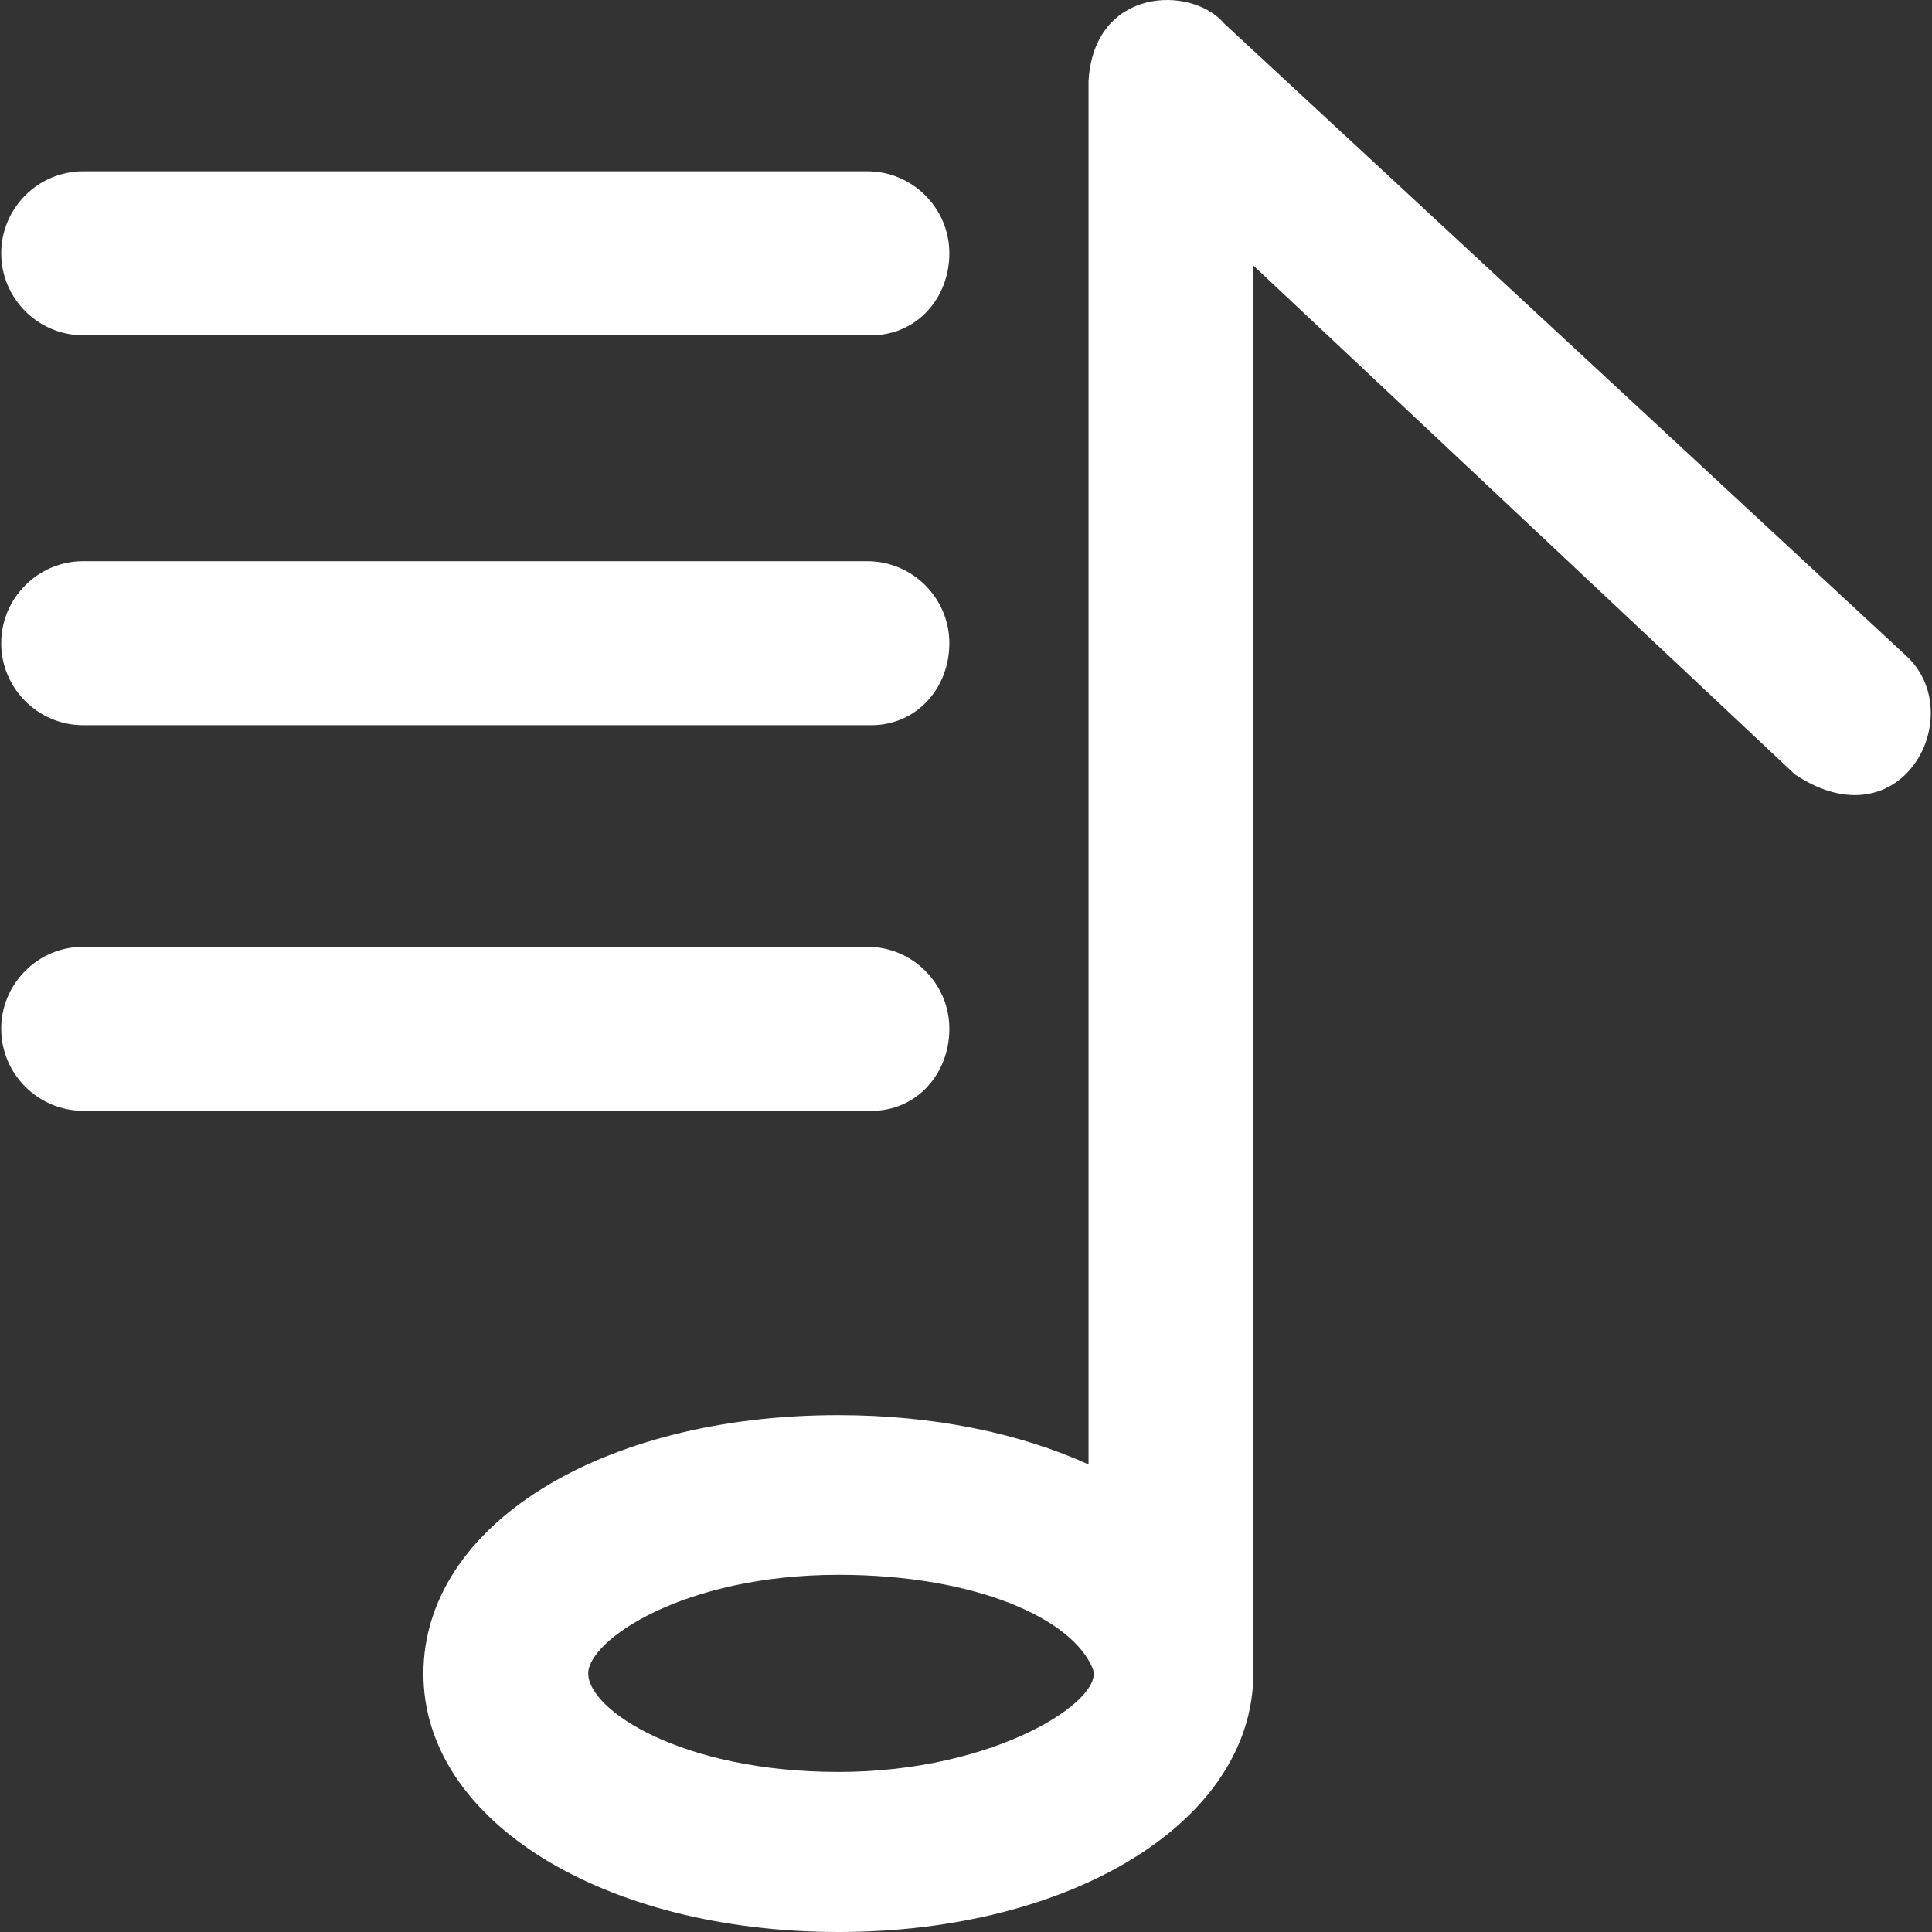<?xml version="1.0" encoding="iso-8859-1"?>
<!-- Generator: Adobe Illustrator 19.0.0, SVG Export Plug-In . SVG Version: 6.00 Build 0)  -->
<svg version="1.1" id="Capa_1" xmlns="http://www.w3.org/2000/svg" xmlns:xlink="http://www.w3.org/1999/xlink" x="0px" y="0px"
	 viewBox="0 0 490.048 490.048" style="enable-background:new 0 0 490.048 490.048;" xml:space="preserve">
<rect x="0" y="0" width="490.048" height="490.048" fill="#333333" stroke="none"/>
<g>
	<g>
		<path fill="#fff" d="M483.404,166.248l-172.9-160.3c-8.2-9.7-33-9.3-34.4,14.6v350.9c-17.4-7.9-39.2-12.5-63.5-12.5
			c-60.4,0-105.2,28.1-105.2,65.6s45.9,65.5,105.3,65.5c59.3,0,105.2-28.1,105.2-65.6c0-0.3,0-357.1,0-357.1l137.4,129.1
			C482.504,214.548,499.704,181.048,483.404,166.248z M212.704,449.448c-39.6,0-63.5-15.6-63.5-25c0-8.3,23.9-25,63.5-25
			c34.9,0,59.5,11.2,64.5,23.9C280.204,431.148,252.704,449.448,212.704,449.448z"/>
		<path fill="#fff" d="M21.104,85.048h199.9c11.5,0,19.8-9.4,19.8-20.8c0-11.5-9.4-20.8-20.8-20.8h-198.9c-11.5,0-20.8,9.4-20.8,20.8
			C0.304,75.648,9.604,85.048,21.104,85.048z"/>
		<path fill="#fff" d="M21.104,183.948h199.9c11.5,0,19.8-9.4,19.8-20.8c0-11.5-9.4-20.8-20.8-20.8h-198.9c-11.5,0-20.8,9.4-20.8,20.8
			C0.304,174.548,9.604,183.948,21.104,183.948z"/>
		<path fill="#fff" d="M240.804,260.948c0-11.5-9.4-20.8-20.8-20.8h-198.9c-11.5,0-20.8,9.4-20.8,20.8c0,11.5,9.4,20.8,20.8,20.8h199.9
			C232.404,281.848,240.804,272.448,240.804,260.948z"/>
	</g>
</g>
<g>
</g>
<g>
</g>
<g>
</g>
<g>
</g>
<g>
</g>
<g>
</g>
<g>
</g>
<g>
</g>
<g>
</g>
<g>
</g>
<g>
</g>
<g>
</g>
<g>
</g>
<g>
</g>
<g>
</g>
</svg>
